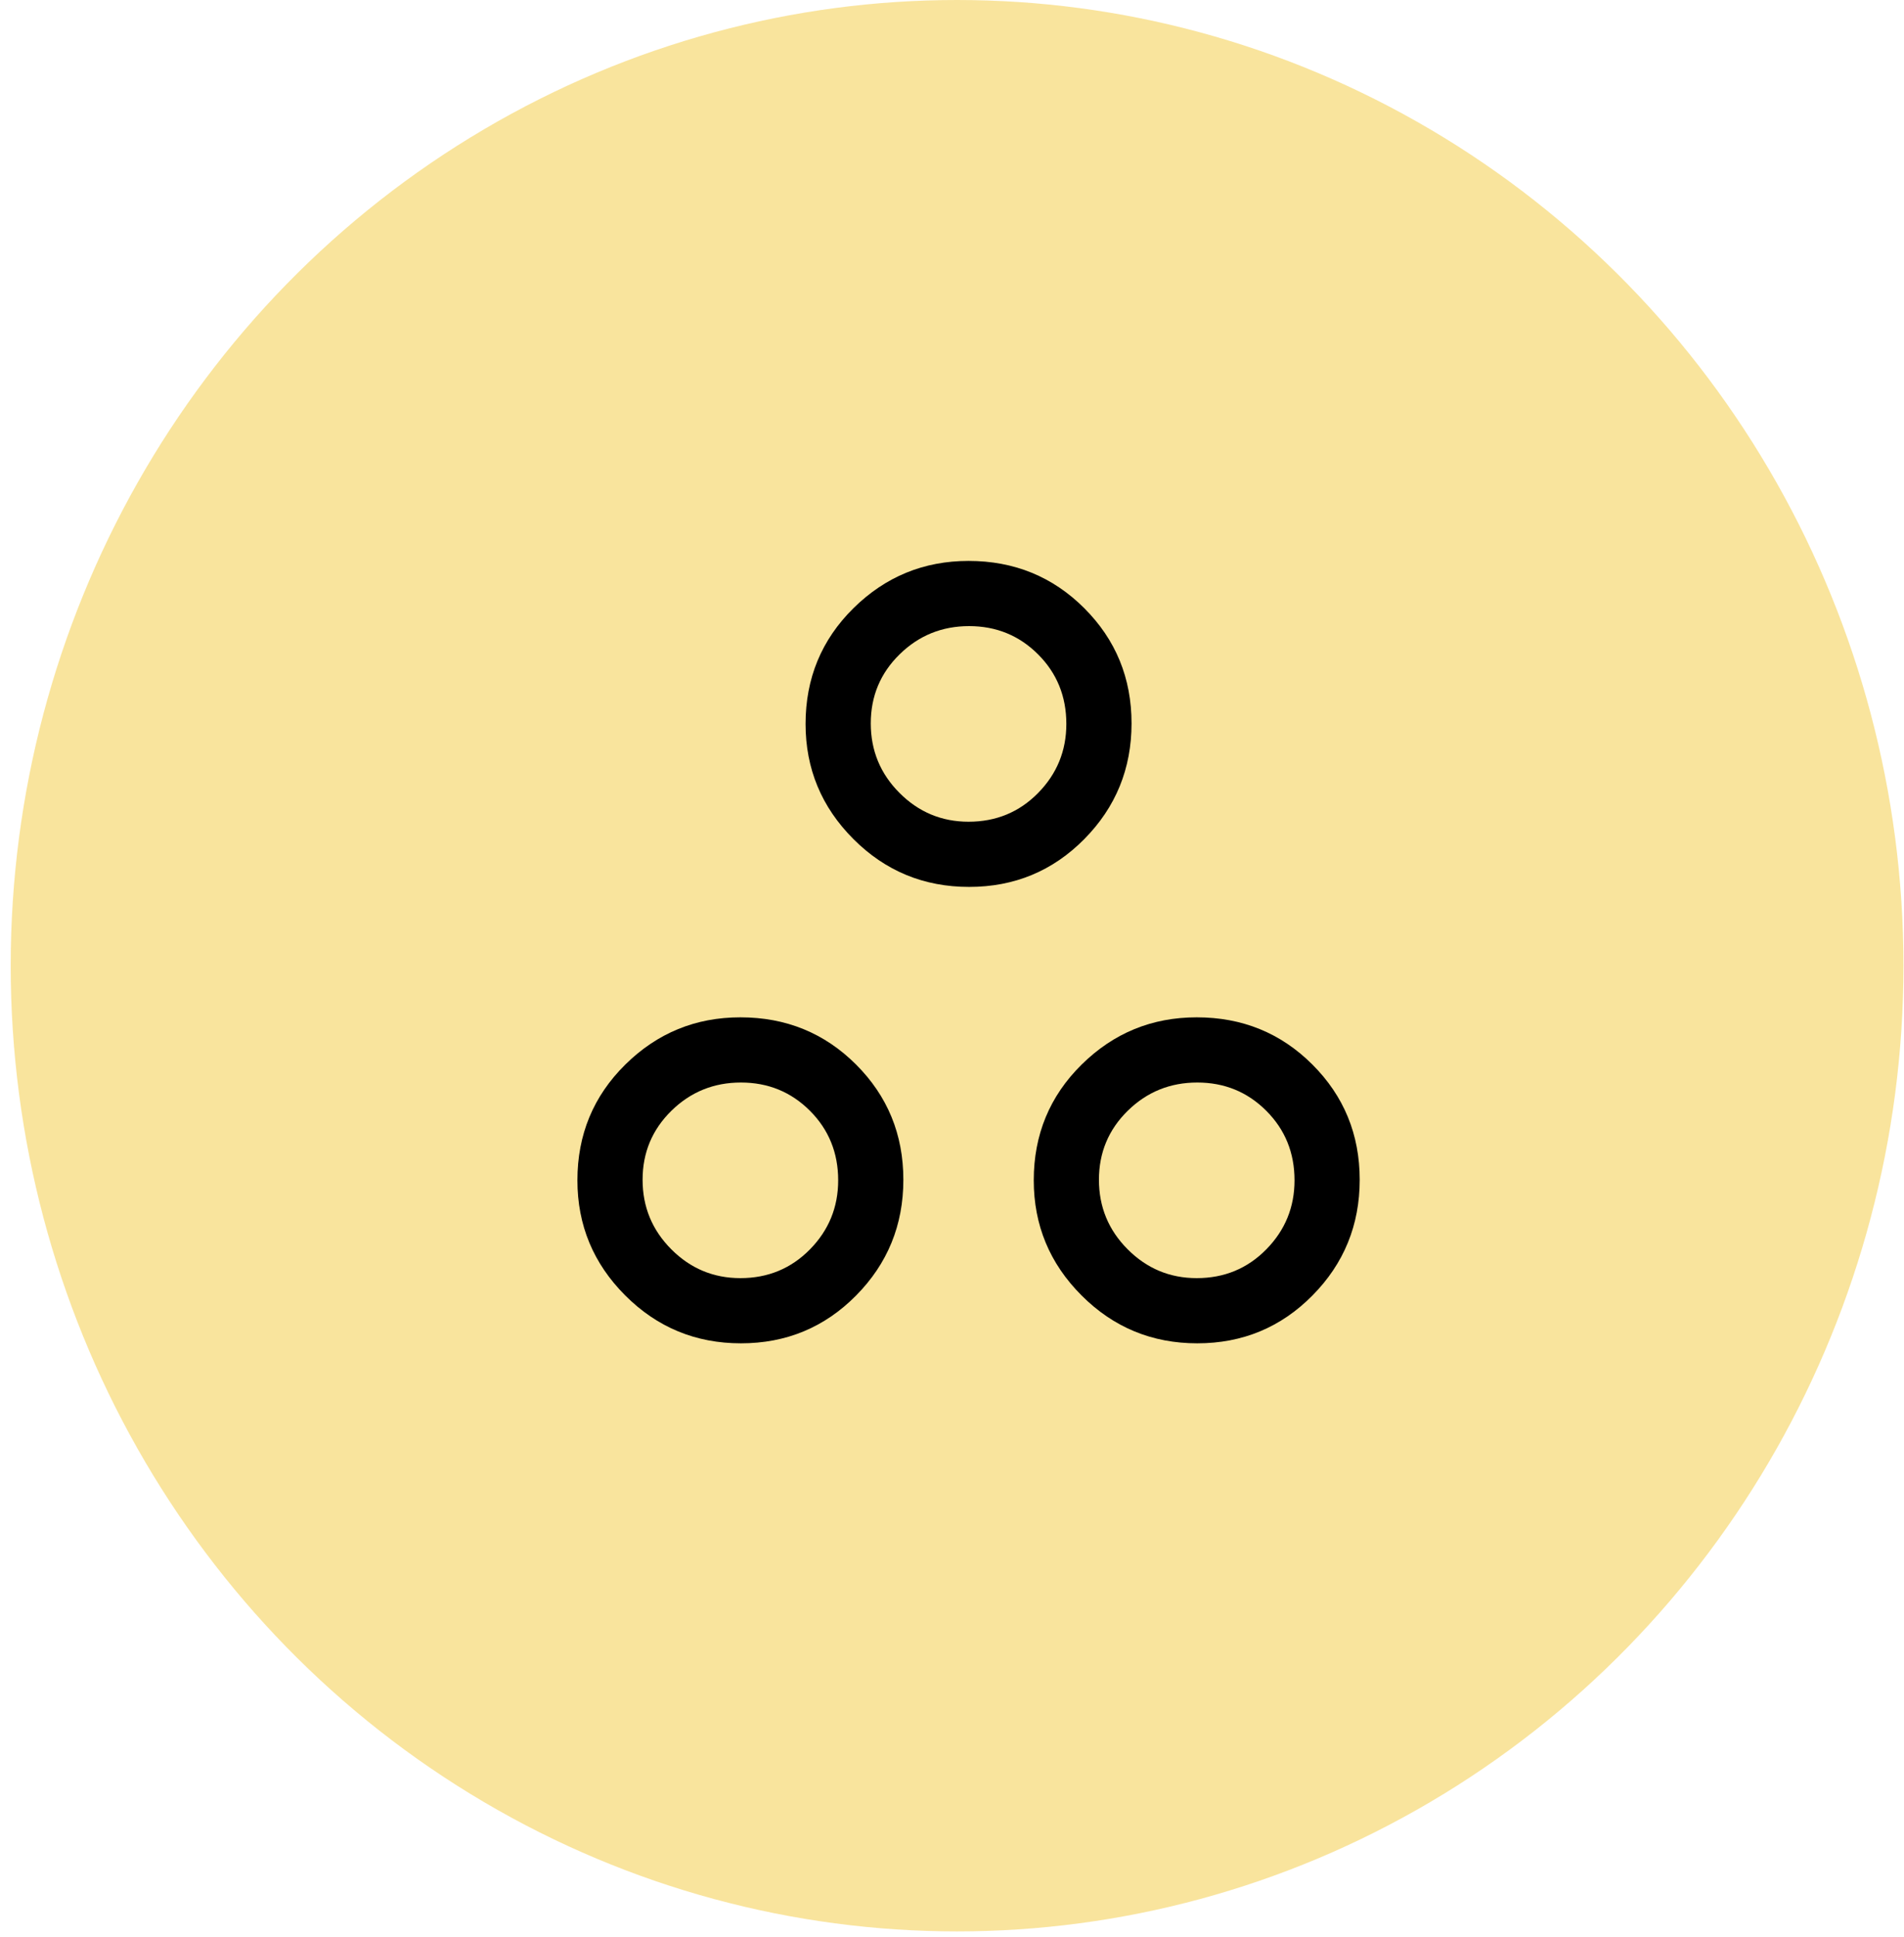 <svg width="115" height="117" viewBox="0 0 115 117" fill="none" xmlns="http://www.w3.org/2000/svg">
<ellipse opacity="0.5" cx="57.807" cy="58.32" rx="57.161" ry="58.32" fill="#F5CA3D"/>
<path d="M58.533 53.562C55.798 53.562 53.469 52.599 51.544 50.671C49.619 48.743 48.656 46.426 48.656 43.719C48.656 40.962 49.62 38.633 51.548 36.73C53.476 34.827 55.793 33.875 58.5 33.875C61.256 33.875 63.586 34.827 65.489 36.73C67.392 38.633 68.344 40.952 68.344 43.686C68.344 46.42 67.392 48.75 65.489 50.675C63.586 52.6 61.267 53.562 58.533 53.562ZM58.5 49.625C60.163 49.625 61.562 49.047 62.7 47.89C63.837 46.733 64.406 45.343 64.406 43.719C64.406 42.056 63.837 40.656 62.7 39.519C61.562 38.381 60.173 37.812 58.533 37.812C56.892 37.812 55.492 38.381 54.333 39.519C53.173 40.656 52.594 42.045 52.594 43.686C52.594 45.327 53.172 46.727 54.329 47.886C55.485 49.045 56.876 49.625 58.5 49.625ZM44.752 81.125C42.017 81.125 39.688 80.161 37.763 78.233C35.837 76.306 34.875 73.988 34.875 71.281C34.875 68.525 35.839 66.195 37.767 64.292C39.694 62.389 42.012 61.438 44.719 61.438C47.475 61.438 49.805 62.389 51.708 64.292C53.611 66.195 54.562 68.514 54.562 71.248C54.562 73.983 53.611 76.312 51.708 78.237C49.805 80.162 47.486 81.125 44.752 81.125ZM44.719 77.188C46.381 77.188 47.781 76.609 48.919 75.453C50.056 74.296 50.625 72.906 50.625 71.281C50.625 69.619 50.056 68.219 48.919 67.081C47.781 65.944 46.392 65.375 44.752 65.375C43.111 65.375 41.711 65.944 40.552 67.081C39.392 68.219 38.812 69.608 38.812 71.248C38.812 72.889 39.391 74.289 40.547 75.448C41.704 76.608 43.094 77.188 44.719 77.188ZM72.314 81.125C69.58 81.125 67.25 80.161 65.325 78.233C63.4 76.306 62.438 73.988 62.438 71.281C62.438 68.525 63.401 66.195 65.329 64.292C67.257 62.389 69.574 61.438 72.281 61.438C75.037 61.438 77.367 62.389 79.27 64.292C81.173 66.195 82.125 68.514 82.125 71.248C82.125 73.983 81.173 76.312 79.27 78.237C77.367 80.162 75.048 81.125 72.314 81.125ZM72.281 77.188C73.944 77.188 75.344 76.609 76.481 75.453C77.619 74.296 78.188 72.906 78.188 71.281C78.188 69.619 77.619 68.219 76.481 67.081C75.344 65.944 73.955 65.375 72.314 65.375C70.673 65.375 69.273 65.944 68.114 67.081C66.955 68.219 66.375 69.608 66.375 71.248C66.375 72.889 66.953 74.289 68.11 75.448C69.267 76.608 70.657 77.188 72.281 77.188Z" fill="black"/>
</svg>
